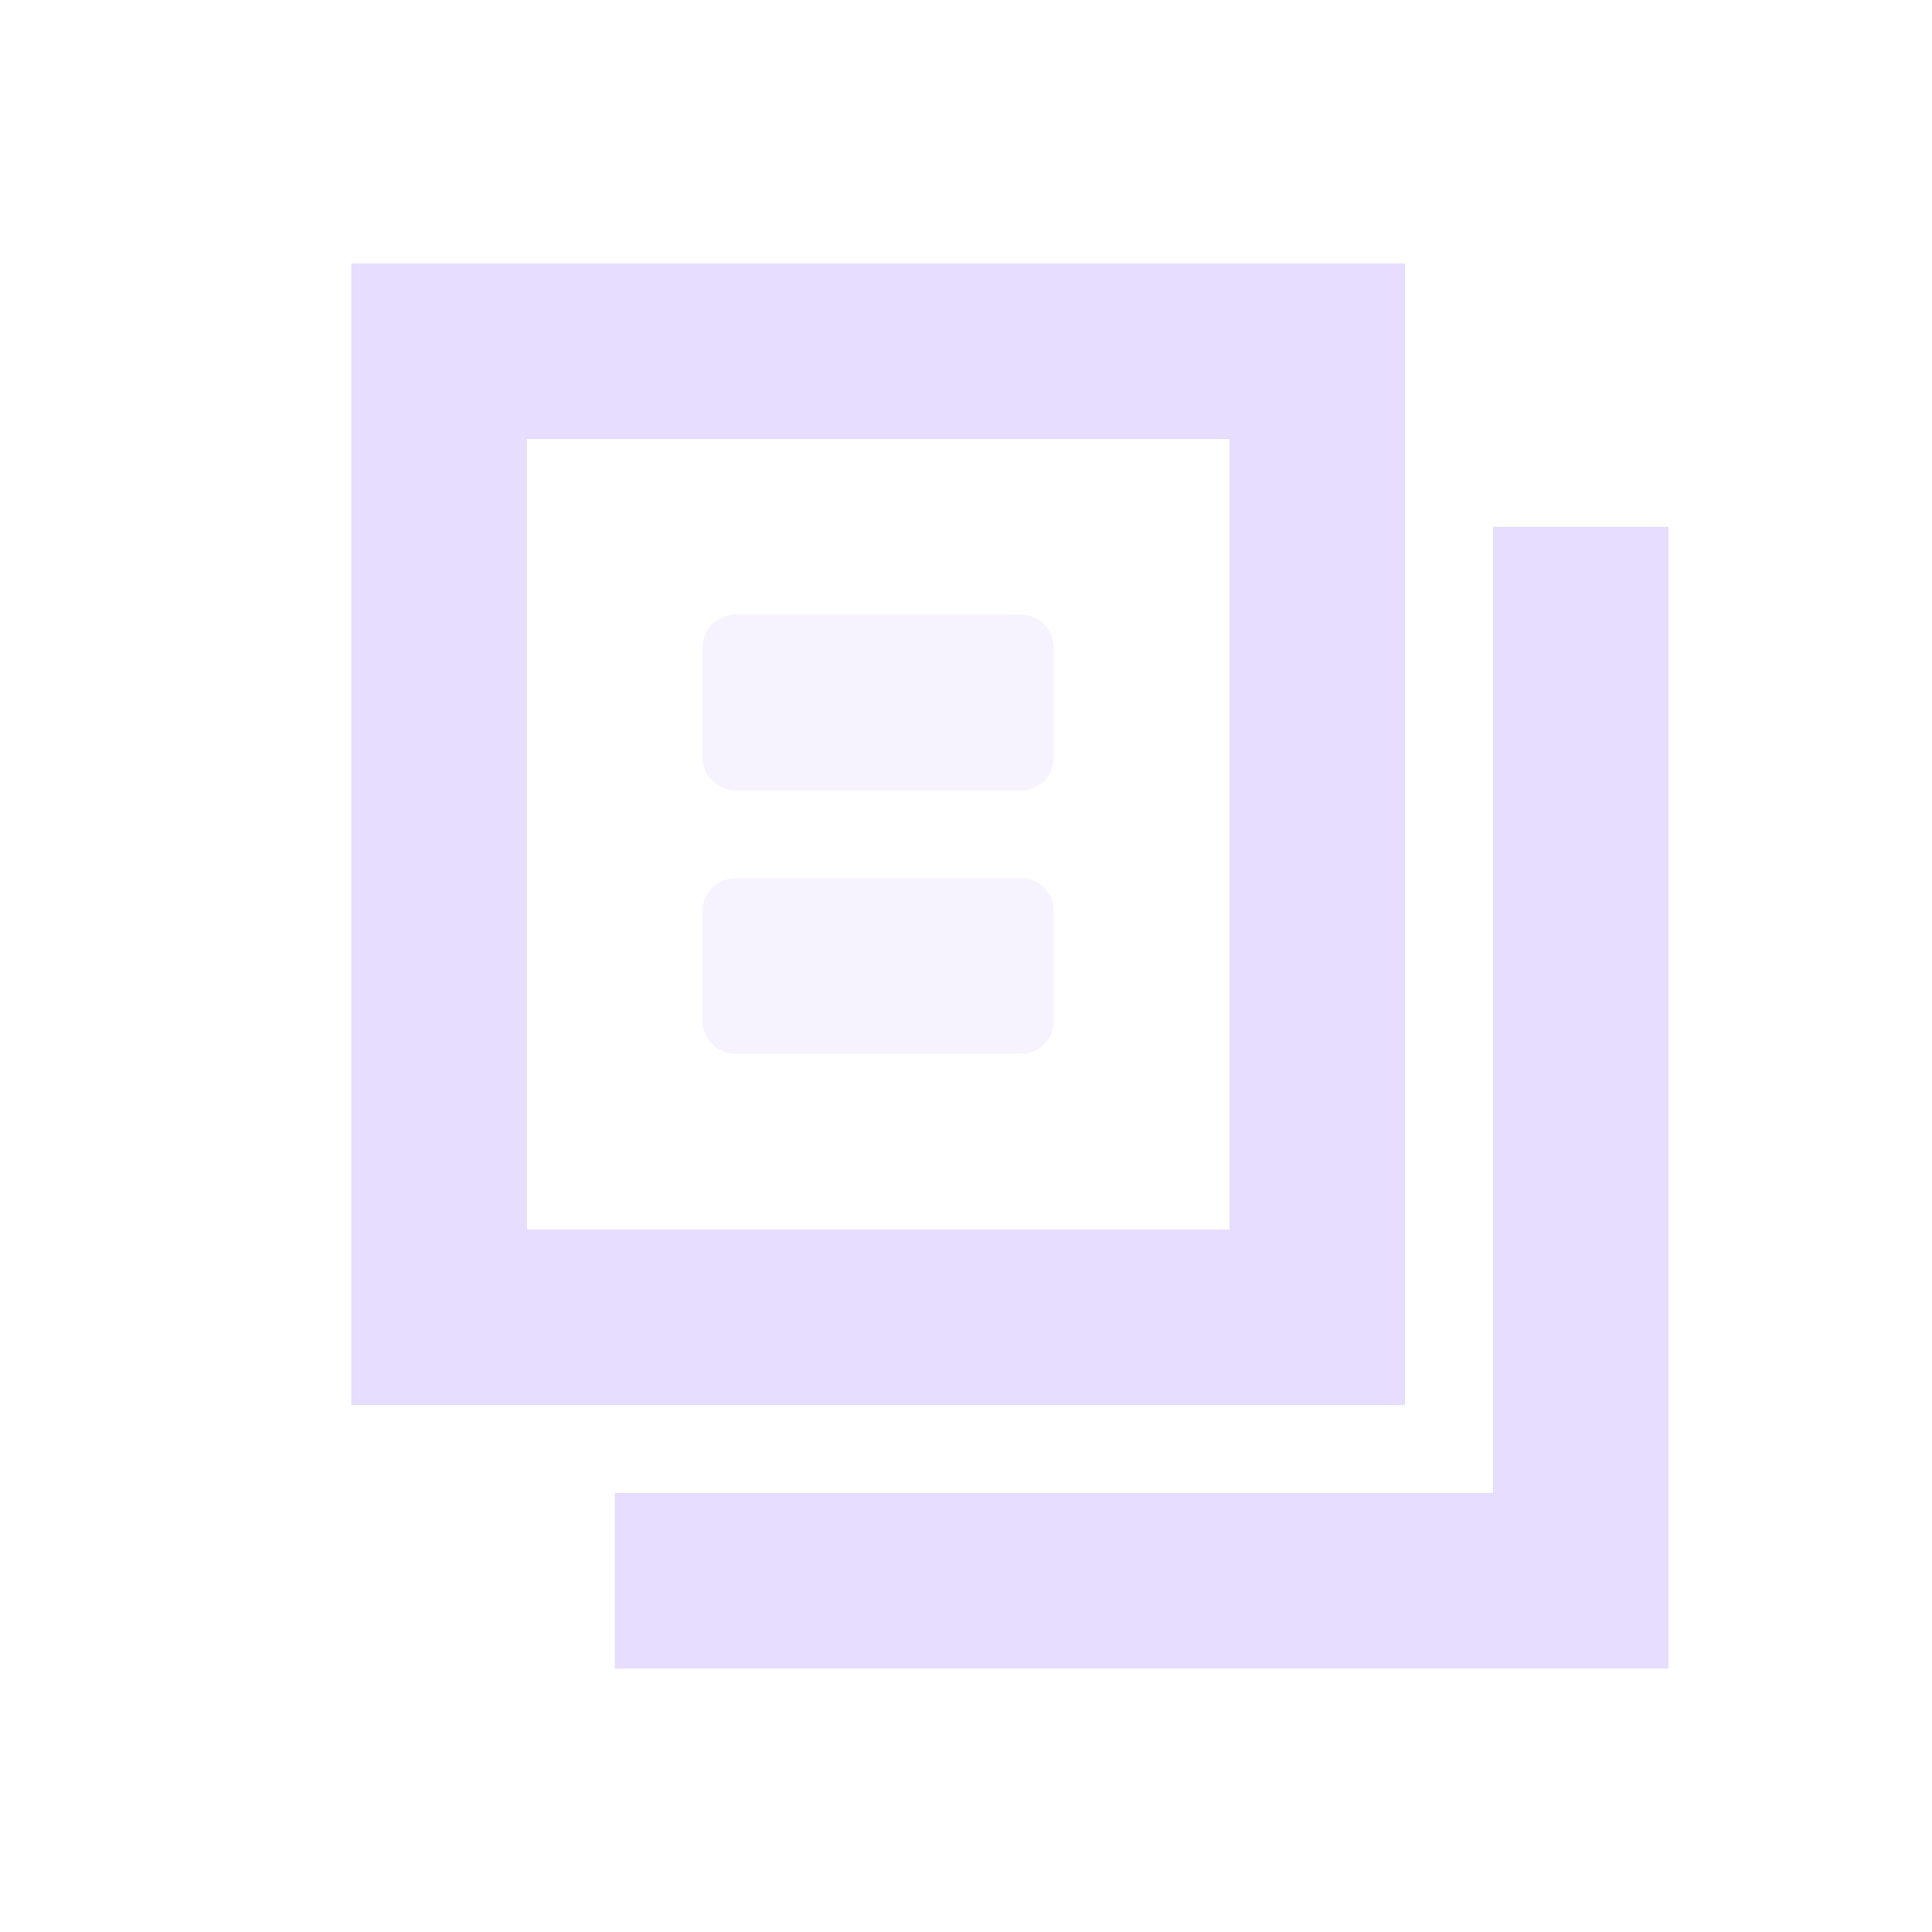<svg height="22" viewBox="0 0 22 22" width="22" xmlns="http://www.w3.org/2000/svg">
  <g fill="#e6ddff">
    <path d="m4 3v13h12v-13zm2 2h8v9h-8z"/>
    <path d="m17 6v11h-10v2h12v-13z"/>
    <path d="m11.625 7h-3.25c-.049-0-.098.009-.144.028-.046.019-.087.046-.122.081s-.062.076-.081.122c-.019.046-.028.094-.028.144v1.25c0 .208.167.375.375.375h3.25c.049 0.0.098-.009.144-.028.045-.019.087-.046.122-.081.035-.035.062-.076.081-.122.019-.046.028-.094.028-.144v-1.25c0-.049-.009-.098-.028-.144-.019-.046-.046-.087-.081-.122-.035-.035-.076-.062-.122-.081-.046-.019-.094-.028-.144-.028zm0 3h-3.25c-.049-0-.098.009-.144.028-.046.019-.087.046-.122.081-.035.035-.062.076-.081.122-.019.046-.028.094-.028.144v1.25c0 .208.167.375.375.375h3.25c.049 0.0.098-.009.144-.028.045-.019.087-.046.122-.081.035-.035.062-.076.081-.122.019-.046.028-.094.028-.144v-1.25c0-.049-.009-.098-.028-.144-.019-.045-.046-.087-.081-.122-.035-.035-.076-.062-.122-.081-.046-.019-.094-.028-.144-.028z" opacity=".35"/>
  </g>
</svg>
